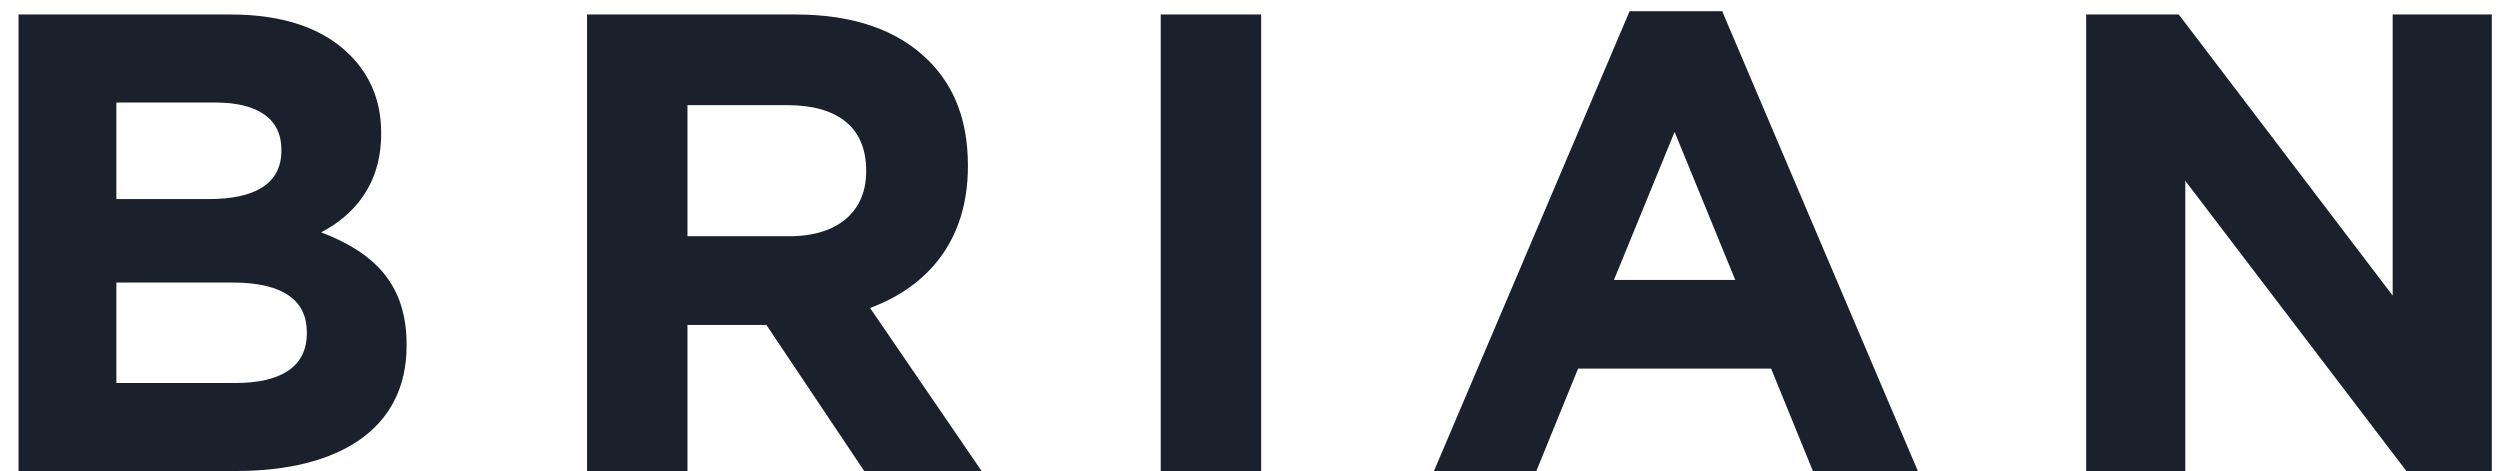 <svg width="69" height="13" viewBox="0 0 69 13" fill="none" xmlns="http://www.w3.org/2000/svg">
    <path
        d="M0.512 13V0.4H6.362C7.82 0.4 8.918 0.778 9.656 1.516C10.232 2.092 10.52 2.812 10.52 3.658V3.694C10.52 5.098 9.764 5.944 8.864 6.412C10.322 6.97 11.222 7.834 11.222 9.508V9.544C11.222 11.848 9.35 13 6.506 13H0.512ZM3.212 5.494H5.768C6.992 5.494 7.766 5.098 7.766 4.162V4.126C7.766 3.28 7.118 2.83 5.948 2.83H3.212V5.494ZM3.212 10.57H6.506C7.73 10.57 8.468 10.138 8.468 9.202V9.166C8.468 8.32 7.856 7.798 6.416 7.798H3.212V10.57ZM16.202 13V0.4H21.962C23.564 0.4 24.788 0.832 25.634 1.678C26.354 2.398 26.714 3.352 26.714 4.558V4.594C26.714 6.628 25.616 7.906 24.014 8.5L27.092 13H23.852L21.152 8.968H18.974V13H16.202ZM18.974 6.52H21.782C23.15 6.52 23.906 5.818 23.906 4.738V4.702C23.906 3.496 23.096 2.902 21.728 2.902H18.974V6.52ZM32.036 13V0.4H34.808V13H32.036ZM39.577 13L44.977 0.31H47.533L52.933 13H50.035L48.883 10.174H43.555L42.403 13H39.577ZM44.545 7.726H47.893L46.219 3.64L44.545 7.726ZM57.578 13V0.4H60.134L66.038 8.158V0.4H68.774V13H66.416L60.314 4.99V13H57.578Z"
        fill="#1A202C" />
</svg>